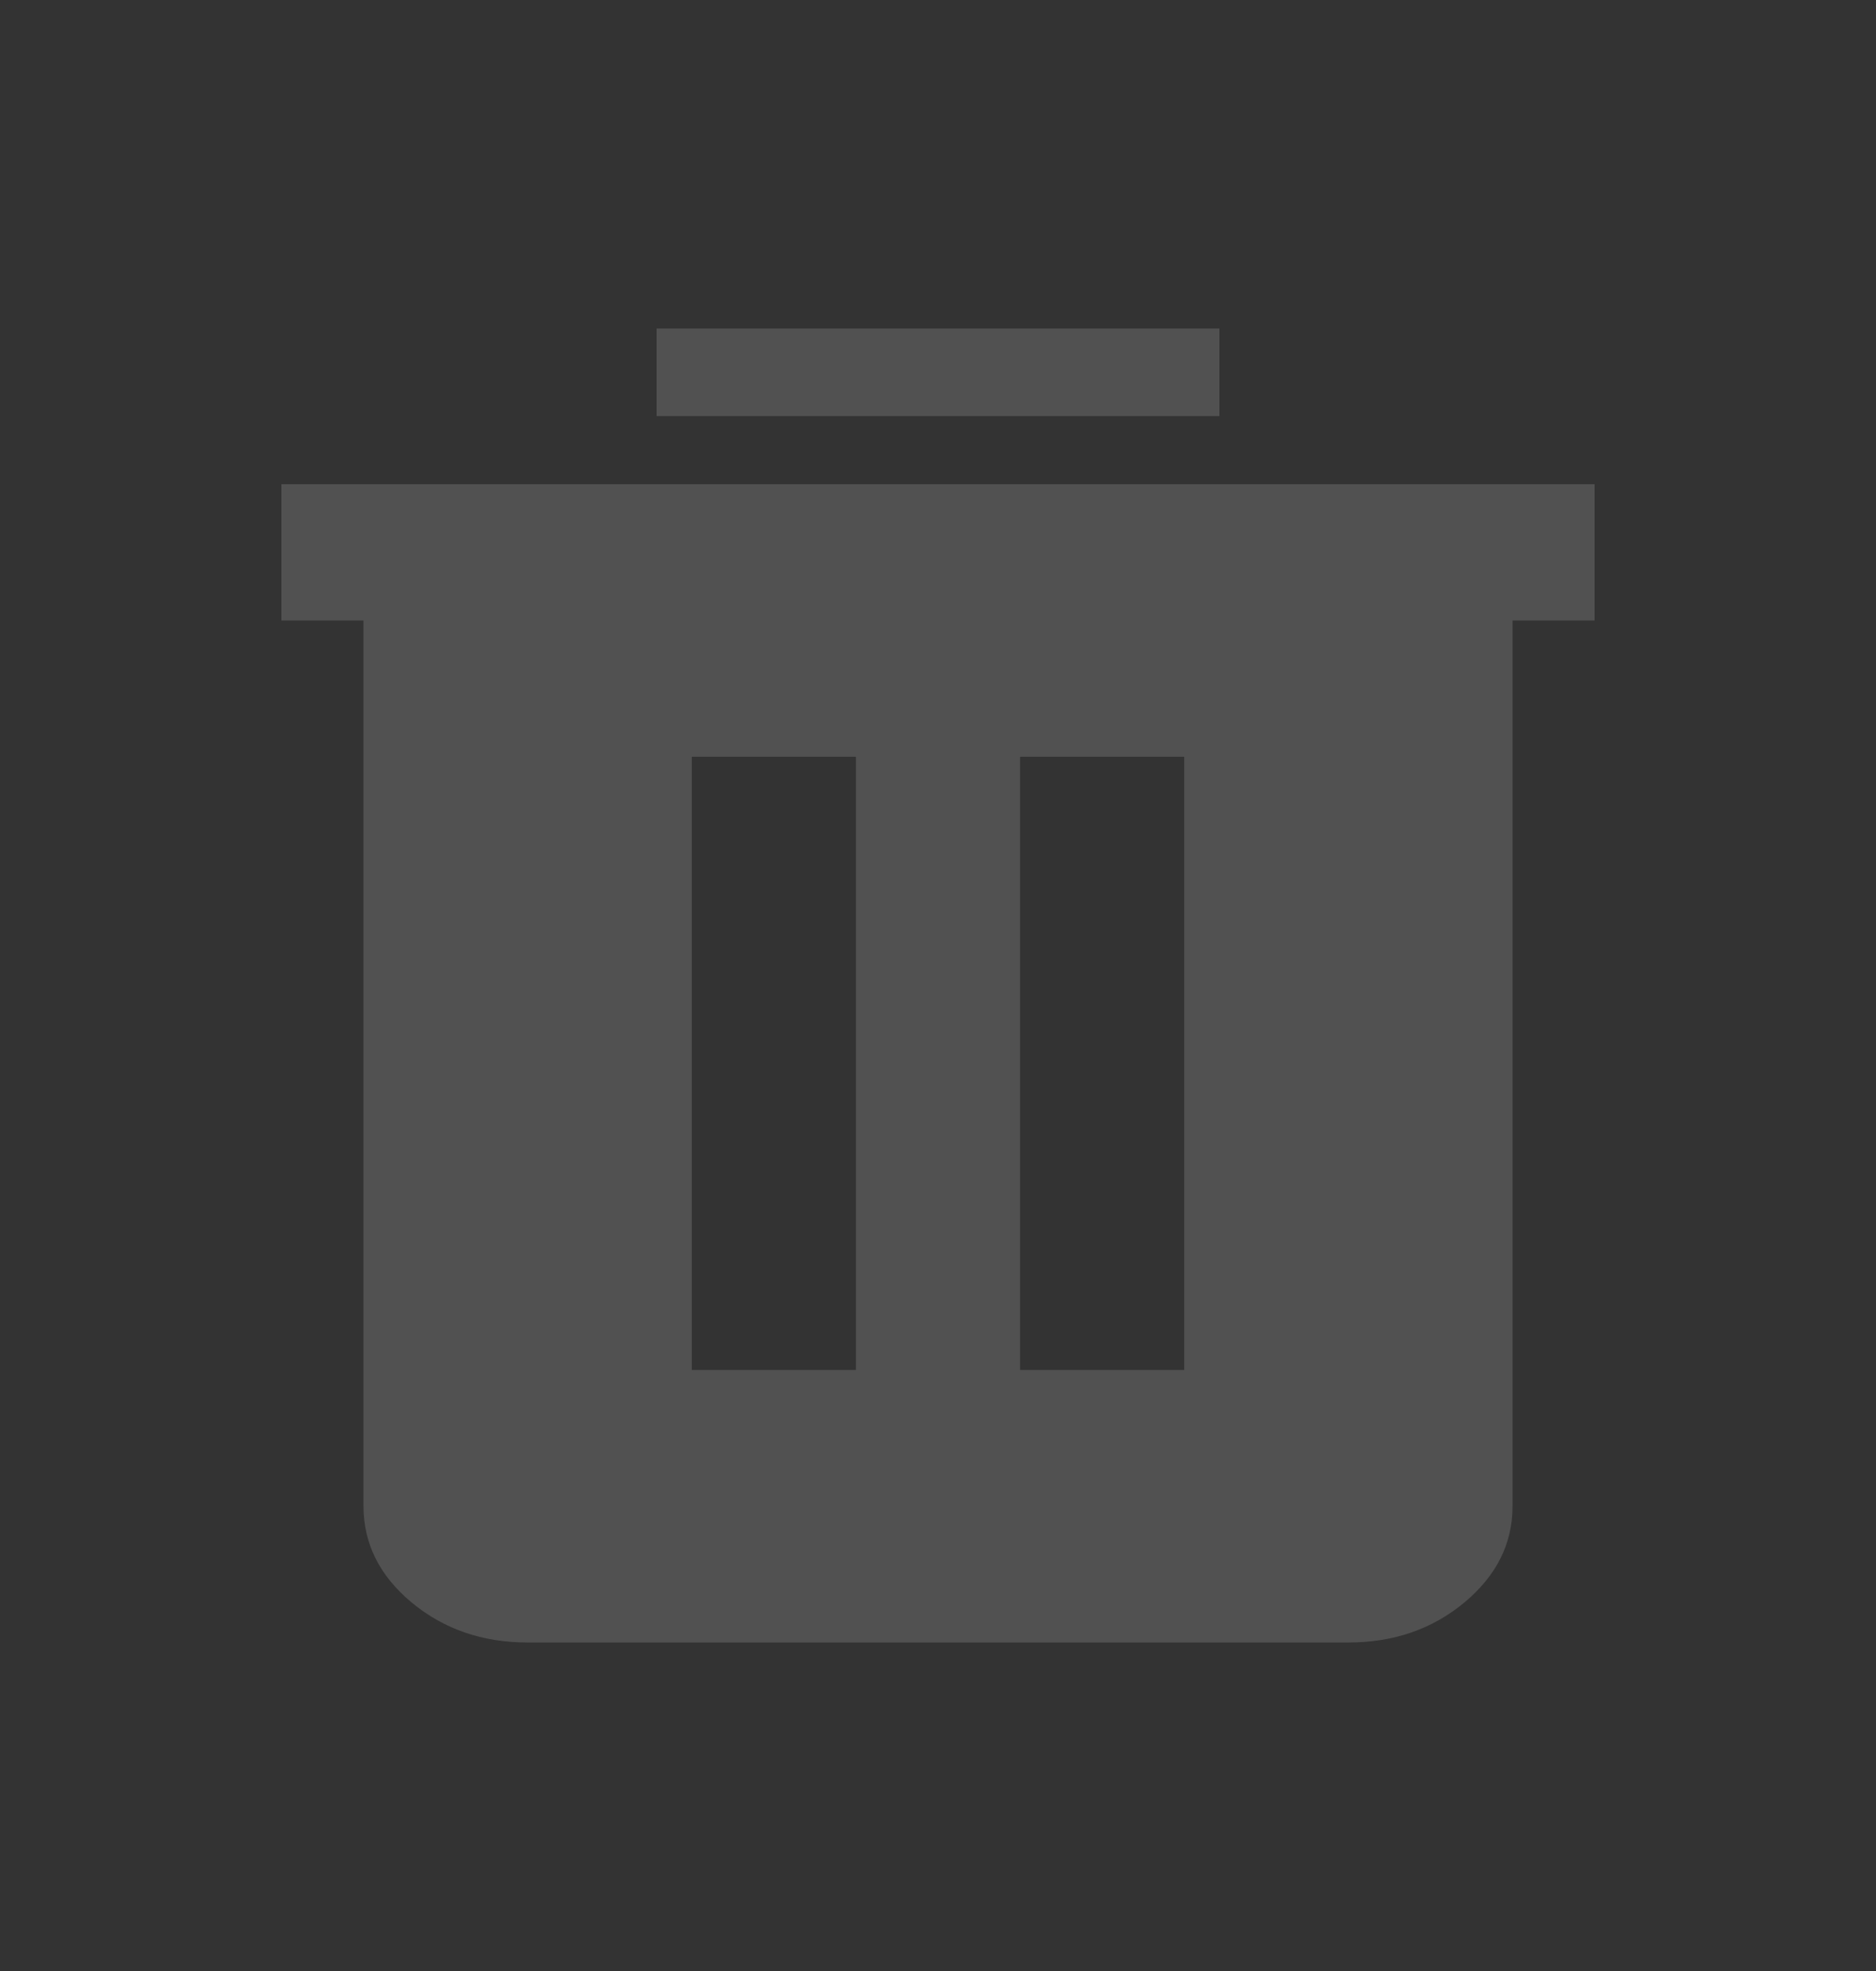 <svg width="20" height="21" viewBox="0 0 20 21" fill="none" xmlns="http://www.w3.org/2000/svg">
<rect x="0" y="0" width="20" height="21" fill="#333333" stroke="none"/>
<path d="M5.625 17.5C5.144 17.5 4.732 17.358 4.389 17.074C4.047 16.79 3.876 16.448 3.875 16.048V6.611H3V5.159H17V6.611H16.125V16.048C16.125 16.447 15.954 16.789 15.611 17.074C15.269 17.358 14.857 17.5 14.375 17.5H5.625ZM7.375 14.596H9.125V8.063H7.375V14.596ZM10.875 14.596H12.625V8.063H10.875V14.596Z" fill="white" fill-opacity="0.15"/>
<path d="M7 3.5H13V4.433H7V3.5Z" fill="white" fill-opacity="0.15"/>
</svg>
